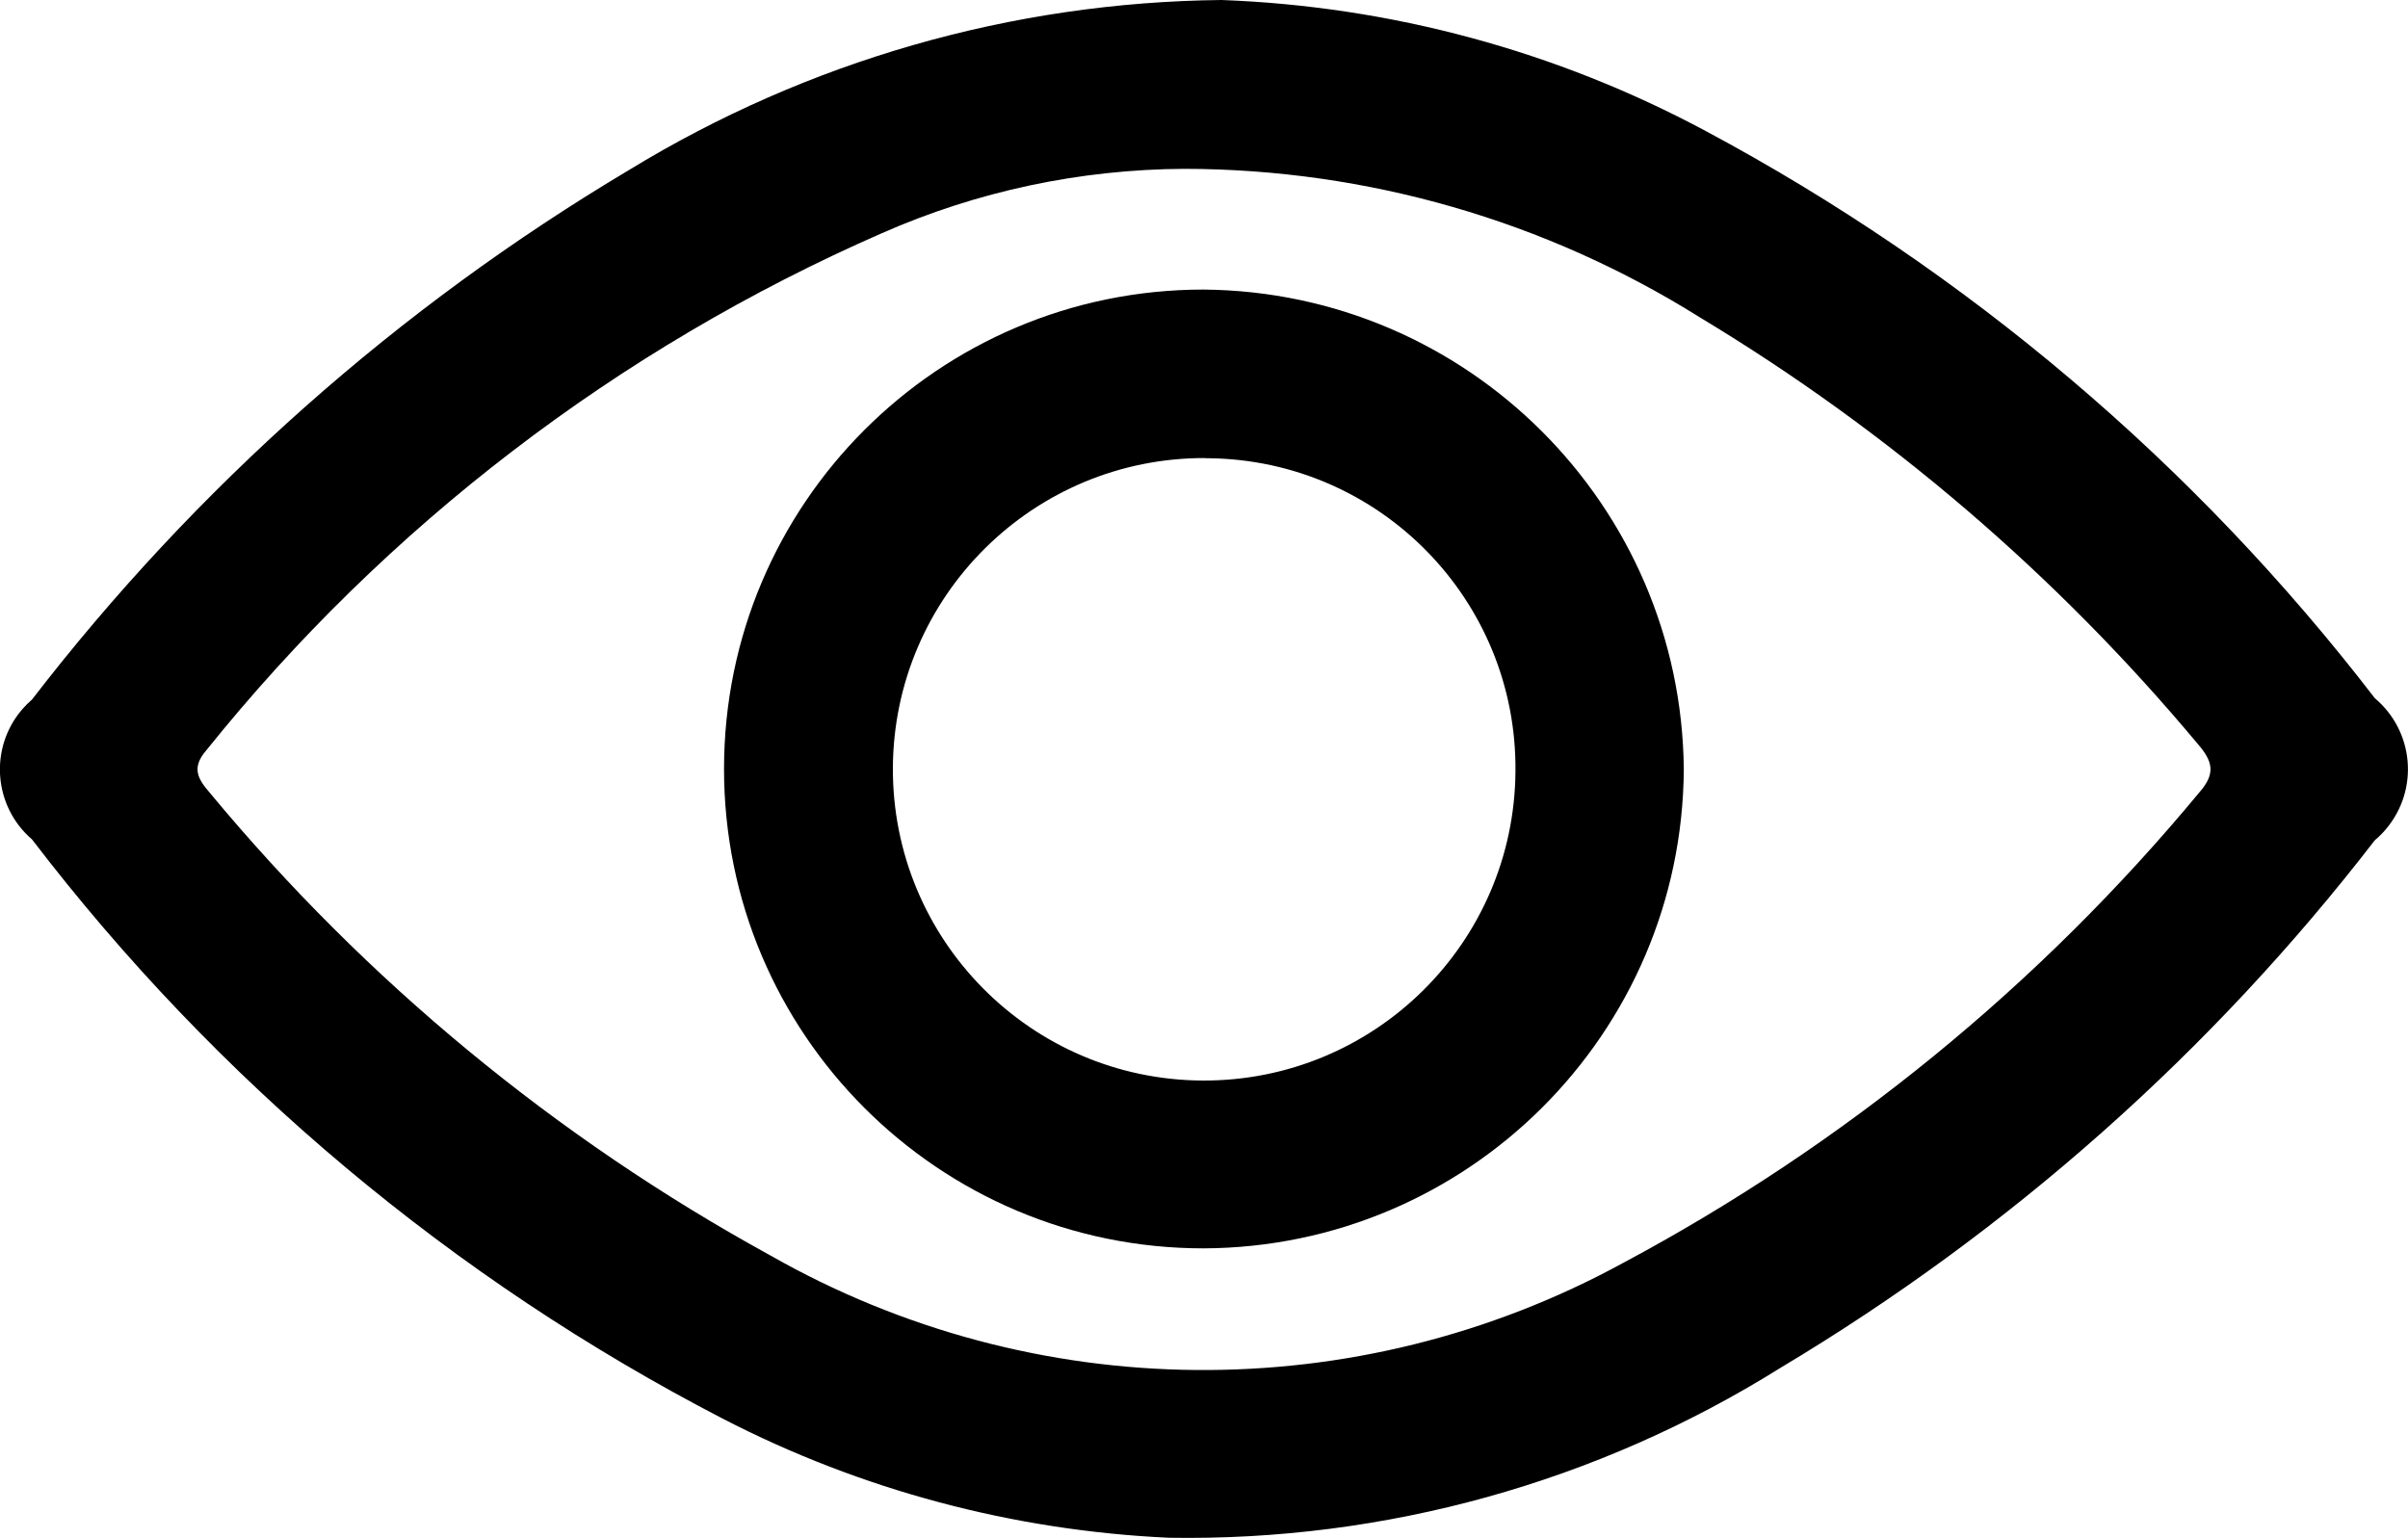 <?xml version="1.0" encoding="UTF-8"?>
<svg id="Capa_2" data-name="Capa 2" xmlns="http://www.w3.org/2000/svg" viewBox="0 0 142.18 90.83">
  <g id="Capa_1-2" data-name="Capa 1">
    <g id="Grupo_143" data-name="Grupo 143">
      <path id="Trazado_229" data-name="Trazado 229" d="M72.12,0c10,.37,19.78,3.01,28.6,7.74,15.39,8.24,28.86,19.65,39.5,33.49,2.32,1.95,2.62,5.4,.67,7.72-.2,.24-.43,.47-.67,.67-9.64,12.5-21.55,23.06-35.1,31.16-10.81,6.76-23.35,10.24-36.1,10.03-9.18-.42-18.17-2.81-26.34-7.03C26.73,75.52,12.8,63.84,1.89,49.57c-2.28-1.96-2.54-5.4-.58-7.68,.18-.21,.37-.4,.58-.58C11.56,28.76,23.52,18.15,37.14,10.04,47.68,3.6,59.76,.13,72.12,0Zm-2.18,9.97c-6.16,.03-12.25,1.32-17.89,3.81-15.56,6.81-29.24,17.29-39.87,30.53-.9,1.04-.49,1.7,.21,2.51,9.21,11.1,20.43,20.37,33.08,27.31,15.57,8.87,34.62,9.04,50.35,.46,13.05-6.97,24.62-16.42,34.06-27.82,.96-1.1,.76-1.82-.09-2.81-8.33-9.98-18.27-18.5-29.41-25.21-9.12-5.72-19.67-8.76-30.44-8.78Z"/>
      <path id="Trazado_230" data-name="Trazado 230" d="M99.42,45.43c-.1,15.61-12.75,28.23-28.36,28.29-15.63,0-28.31-12.67-28.31-28.31s12.67-28.31,28.31-28.31c15.59,.13,28.21,12.73,28.36,28.32Zm-28.24-18.38c-10.15-.04-18.41,8.15-18.46,18.3-.04,10.15,8.15,18.42,18.3,18.46,10.13,.04,18.39-8.13,18.46-18.26,.1-10.11-8.01-18.38-18.12-18.49-.06,0-.12,0-.19,0h0Z"/>
    </g>
  </g>
</svg>